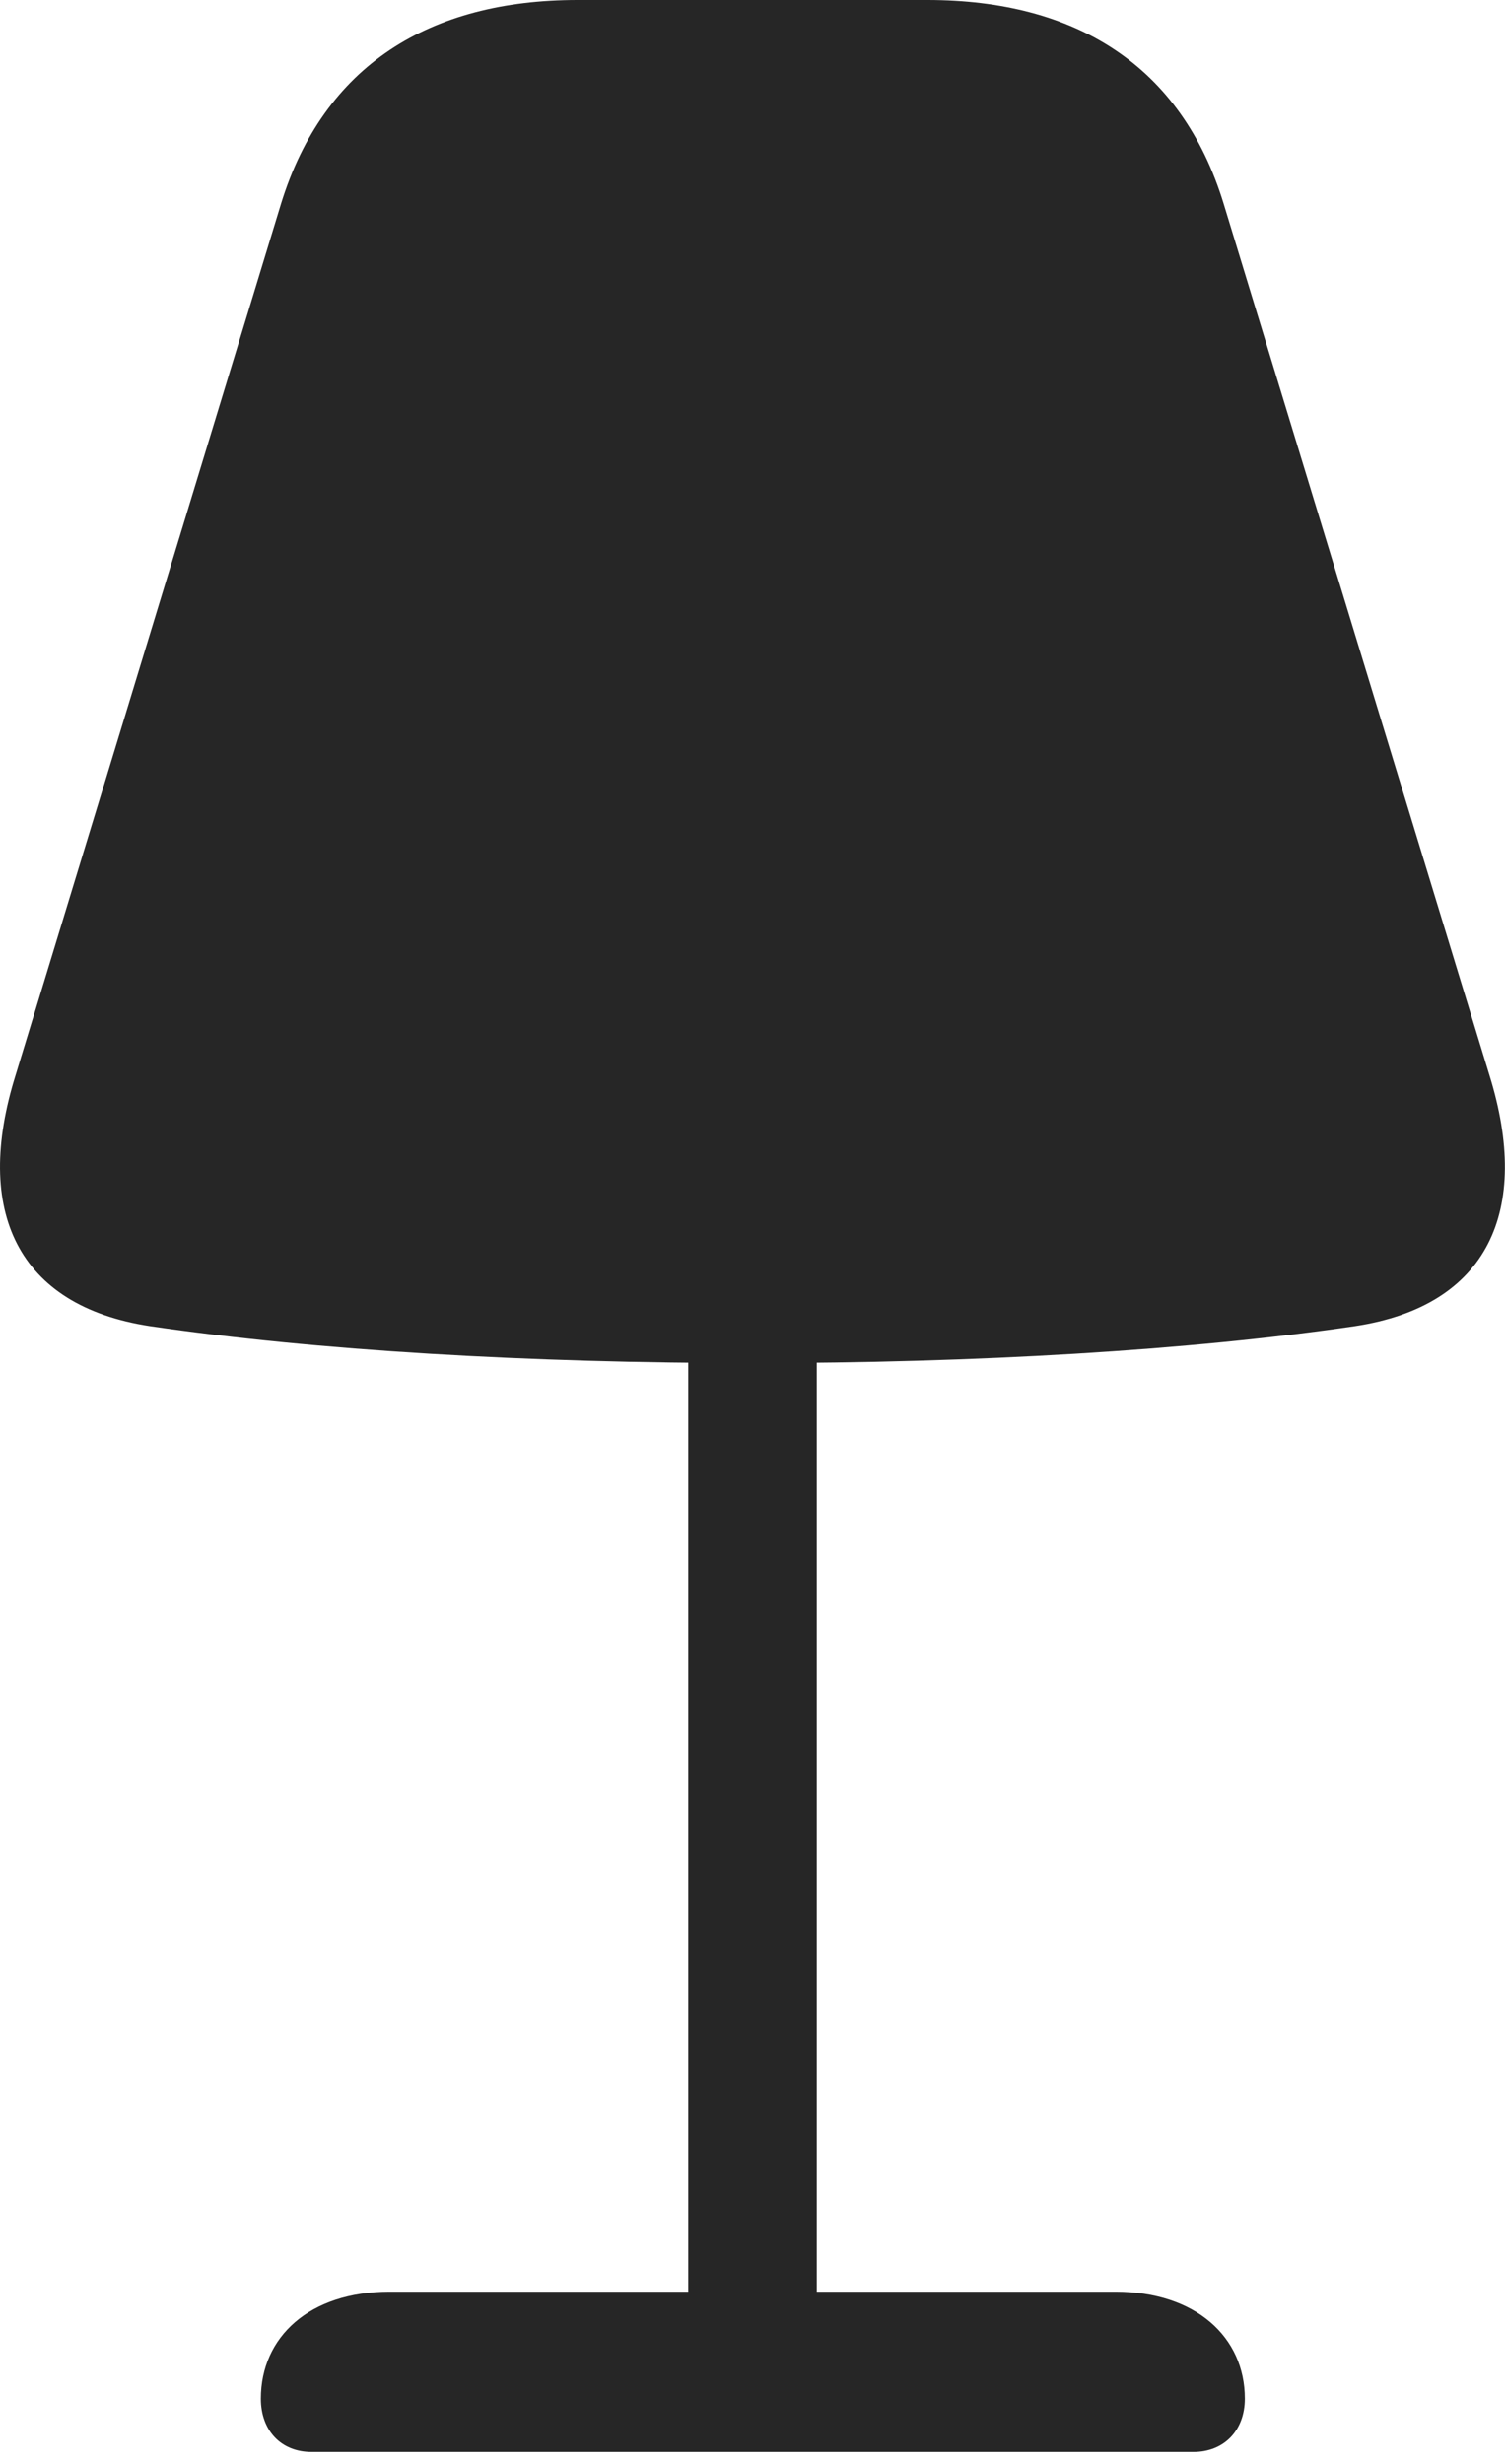 <?xml version="1.0" encoding="UTF-8"?>
<!--Generator: Apple Native CoreSVG 232.5-->
<!DOCTYPE svg
PUBLIC "-//W3C//DTD SVG 1.1//EN"
       "http://www.w3.org/Graphics/SVG/1.1/DTD/svg11.dtd">
<svg version="1.1" xmlns="http://www.w3.org/2000/svg" xmlns:xlink="http://www.w3.org/1999/xlink" width="70.791" height="115.844">
 <g>
  <rect height="115.844" opacity="0" width="70.791" x="0" y="0"/>
  <path d="M35.405 64.084C45.871 64.084 55.933 63.494 63.743 62.346C69.982 61.396 72.045 56.934 70.056 50.541L57.559 9.585C55.567 3.063 50.57 0 43.625 0L27.165 0C20.221 0 15.224 3.063 13.217 9.585L0.735 50.541C-1.269 56.934 0.824 61.396 7.047 62.346C14.857 63.494 24.905 64.084 35.405 64.084ZM32.373 62.019L32.373 112.257L38.418 112.257L38.418 62.019ZM14.658 115.278L56.133 115.278C57.576 115.278 58.554 114.266 58.554 112.771C58.554 109.877 56.239 107.743 52.478 107.743L18.313 107.743C14.552 107.743 12.27 109.877 12.27 112.771C12.27 114.266 13.215 115.278 14.658 115.278Z" fill="#000000" fill-opacity="0.85"/>
 </g>
</svg>
